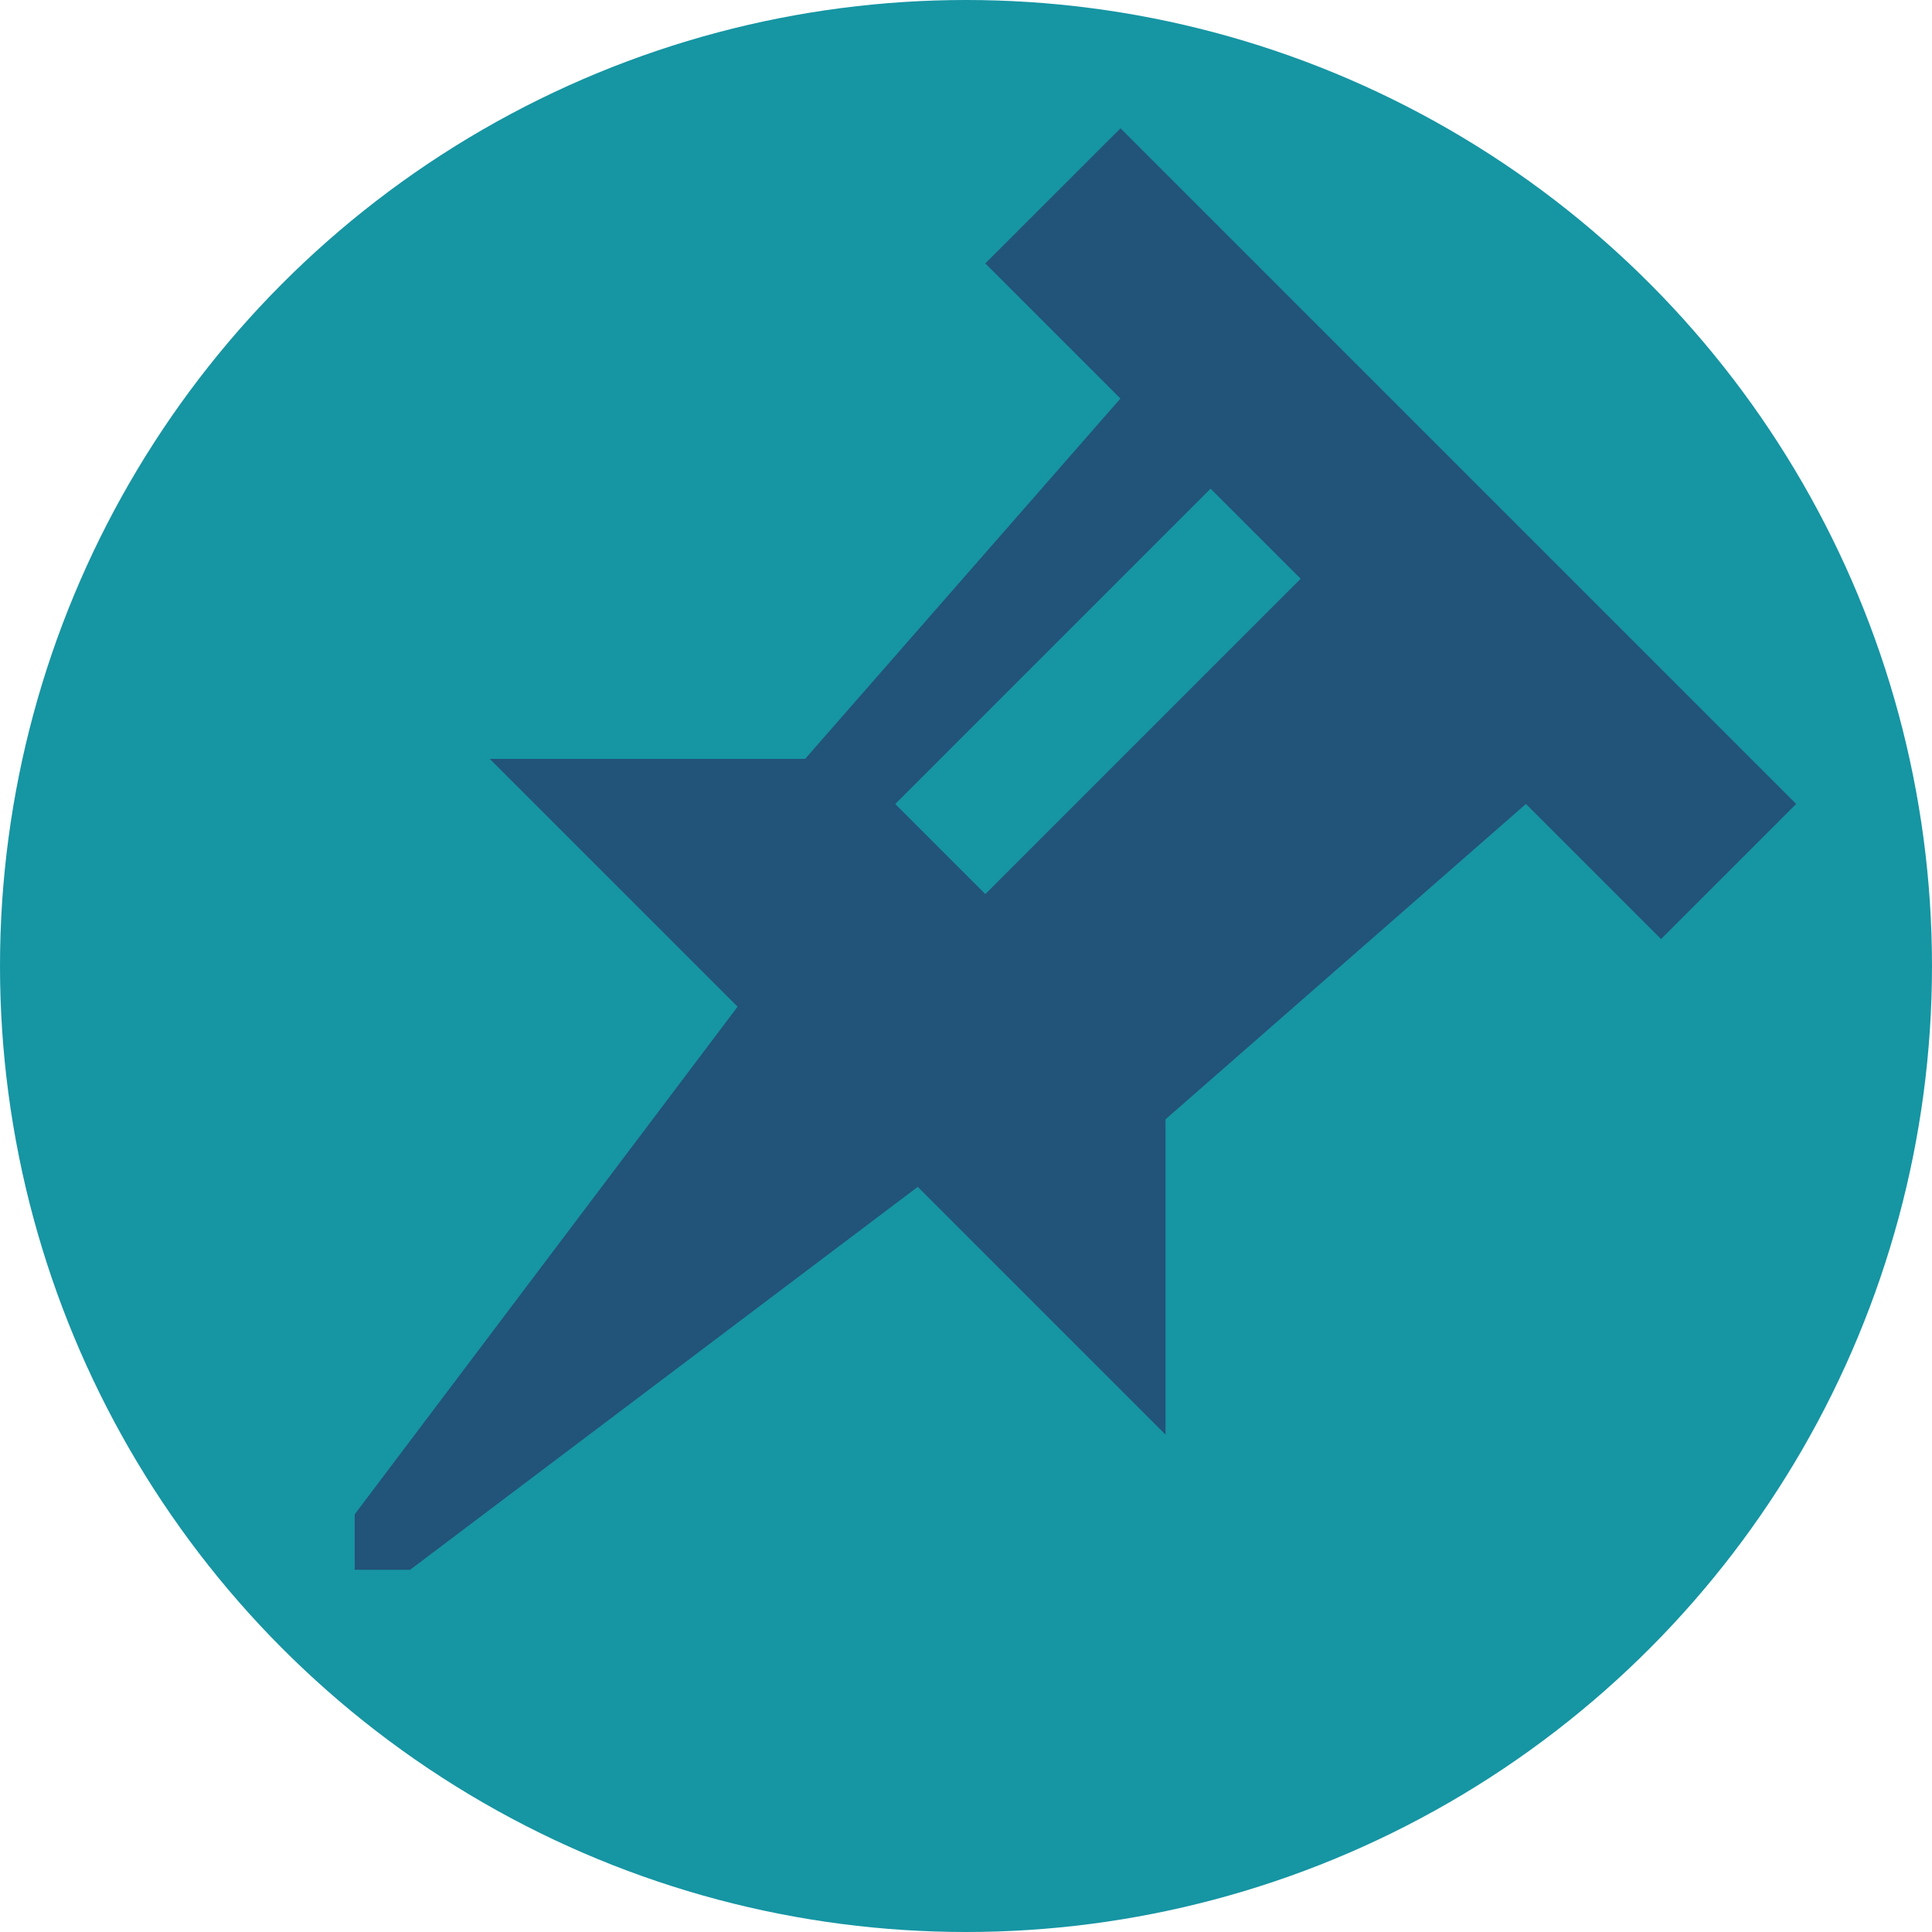 <?xml version="1.0" encoding="utf-8"?>
<!-- Generator: Adobe Illustrator 16.0.0, SVG Export Plug-In . SVG Version: 6.00 Build 0)  -->
<!DOCTYPE svg PUBLIC "-//W3C//DTD SVG 1.1//EN" "http://www.w3.org/Graphics/SVG/1.1/DTD/svg11.dtd">
<svg version="1.1" xmlns="http://www.w3.org/2000/svg" xmlns:xlink="http://www.w3.org/1999/xlink" x="0px" y="0px" width="32px"
	 height="32px" viewBox="0 0 32 32" enable-background="new 0 0 32 32" xml:space="preserve">
<g id="Calque_1_-_copie">
	<g id="Layer_1_1_">
	</g>
	<circle fill="#1695A3" cx="16" cy="16" r="16"/>
</g>
<g id="Calque_1_-_copie_3">
	<g id="Layer_1_3_">
	</g>
</g>
<g id="Calque_3">
	<path fill="#225378" d="M18.559,2.125L16.32,4.363l2.238,2.238l-5.223,5.969H8.113l4.104,4.104l-6.342,8.408V26h0.918l8.408-6.342
		l4.104,4.104v-5.223l5.969-5.223l2.238,2.238l2.238-2.238L18.559,2.125z M16.32,14.809l-1.492-1.492l5.223-5.223l1.492,1.492
		L16.32,14.809z"/>
</g>
</svg>
